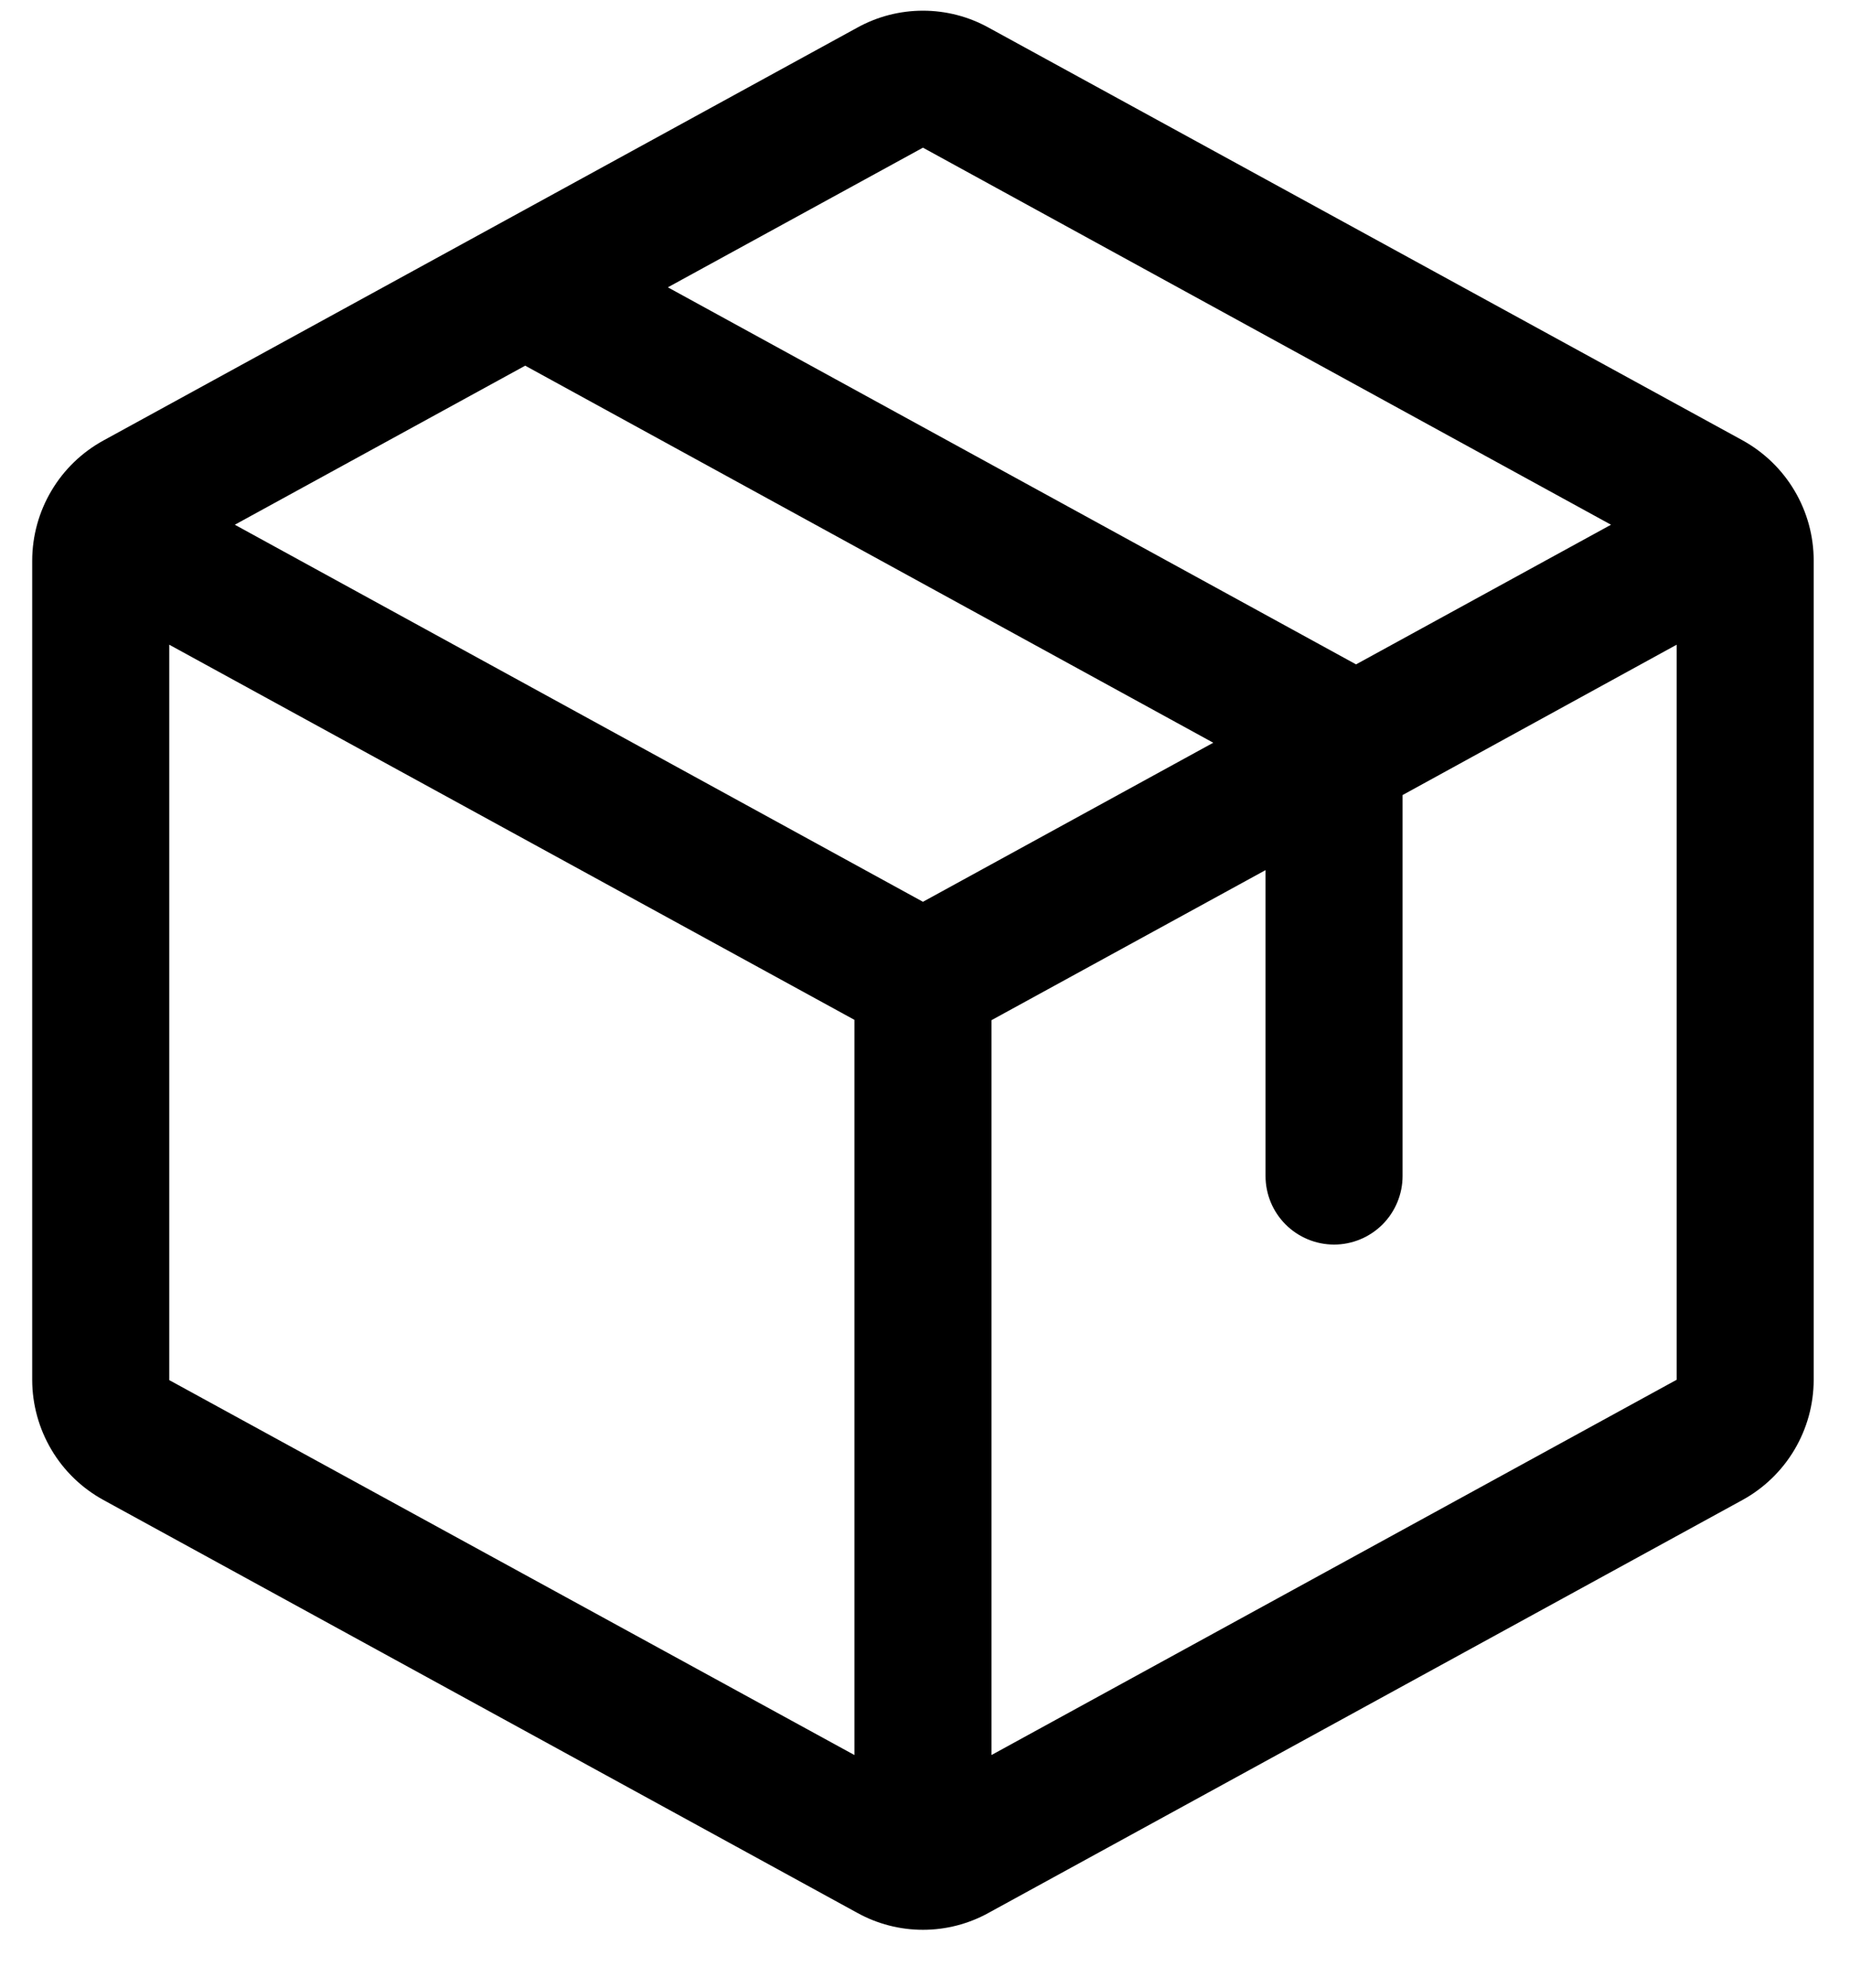 <svg width="27" height="29" viewBox="0 0 27 29" fill="none" xmlns="http://www.w3.org/2000/svg">
<path d="M25.43 6.422L14.43 0.404C14.136 0.241 13.806 0.156 13.47 0.156C13.134 0.156 12.804 0.241 12.51 0.404L1.51 6.425C1.196 6.597 0.933 6.85 0.751 7.158C0.568 7.465 0.471 7.817 0.47 8.175V20.13C0.471 20.488 0.568 20.839 0.751 21.147C0.933 21.455 1.196 21.708 1.51 21.88L12.51 27.901C12.804 28.064 13.134 28.149 13.47 28.149C13.806 28.149 14.136 28.064 14.43 27.901L25.43 21.88C25.744 21.708 26.006 21.455 26.189 21.147C26.372 20.839 26.469 20.488 26.47 20.13V8.176C26.47 7.817 26.373 7.465 26.19 7.157C26.007 6.848 25.744 6.595 25.43 6.422ZM13.47 2.154L23.512 7.654L19.791 9.691L9.747 4.191L13.47 2.154ZM13.47 13.154L3.427 7.654L7.665 5.334L17.707 10.834L13.47 13.154ZM2.47 9.404L12.47 14.876V25.6L2.47 20.131V9.404ZM24.47 20.126L14.47 25.6V14.881L18.47 12.692V17.154C18.47 17.419 18.575 17.673 18.763 17.861C18.95 18.048 19.205 18.154 19.47 18.154C19.735 18.154 19.989 18.048 20.177 17.861C20.364 17.673 20.47 17.419 20.47 17.154V11.597L24.47 9.404V20.125V20.126Z" fill="black"/>
</svg>
